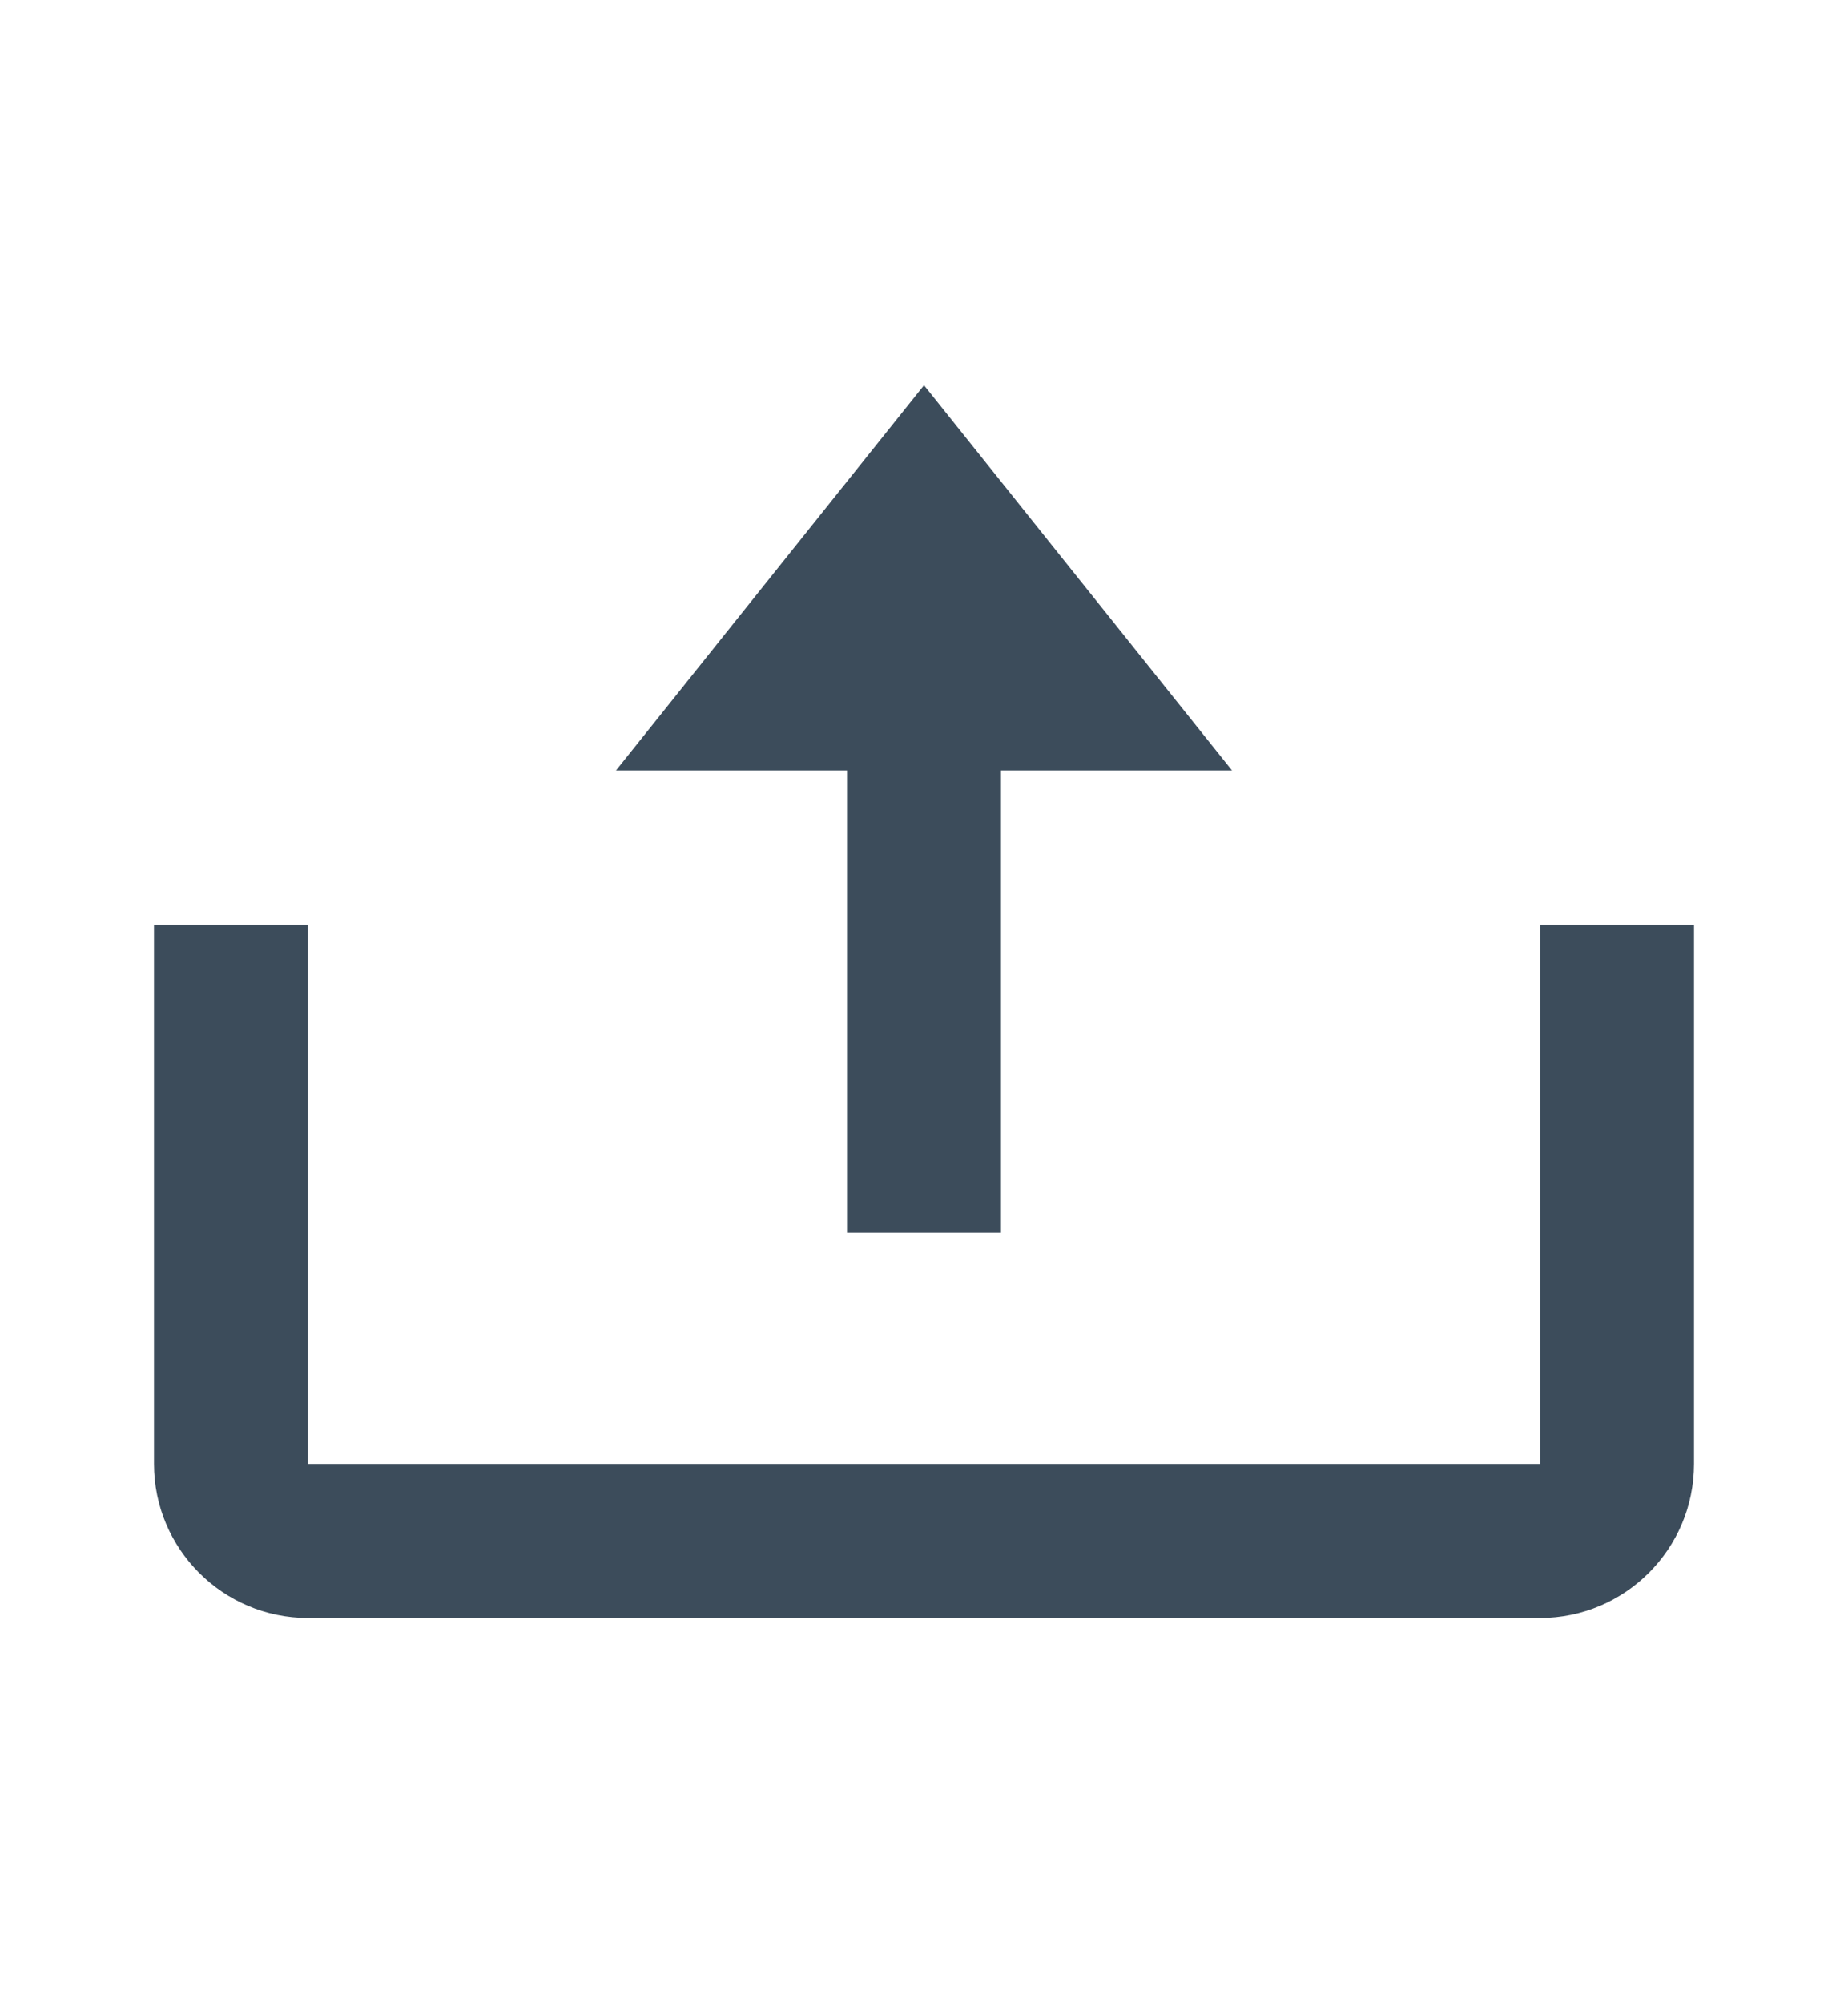 <svg width="12" height="13" viewBox="0 0 12 13" fill="none" xmlns="http://www.w3.org/2000/svg">
<path d="M5.5 8H6.5V5H8L6 2.5L4 5H5.5V8Z" fill="#3C4C5B"/>
<path d="M10 9.5H2V6H1V9.5C1 10.052 1.448 10.5 2 10.5H10C10.552 10.5 11 10.052 11 9.5V6H10V9.5Z" fill="#3C4C5B"/>
</svg>
